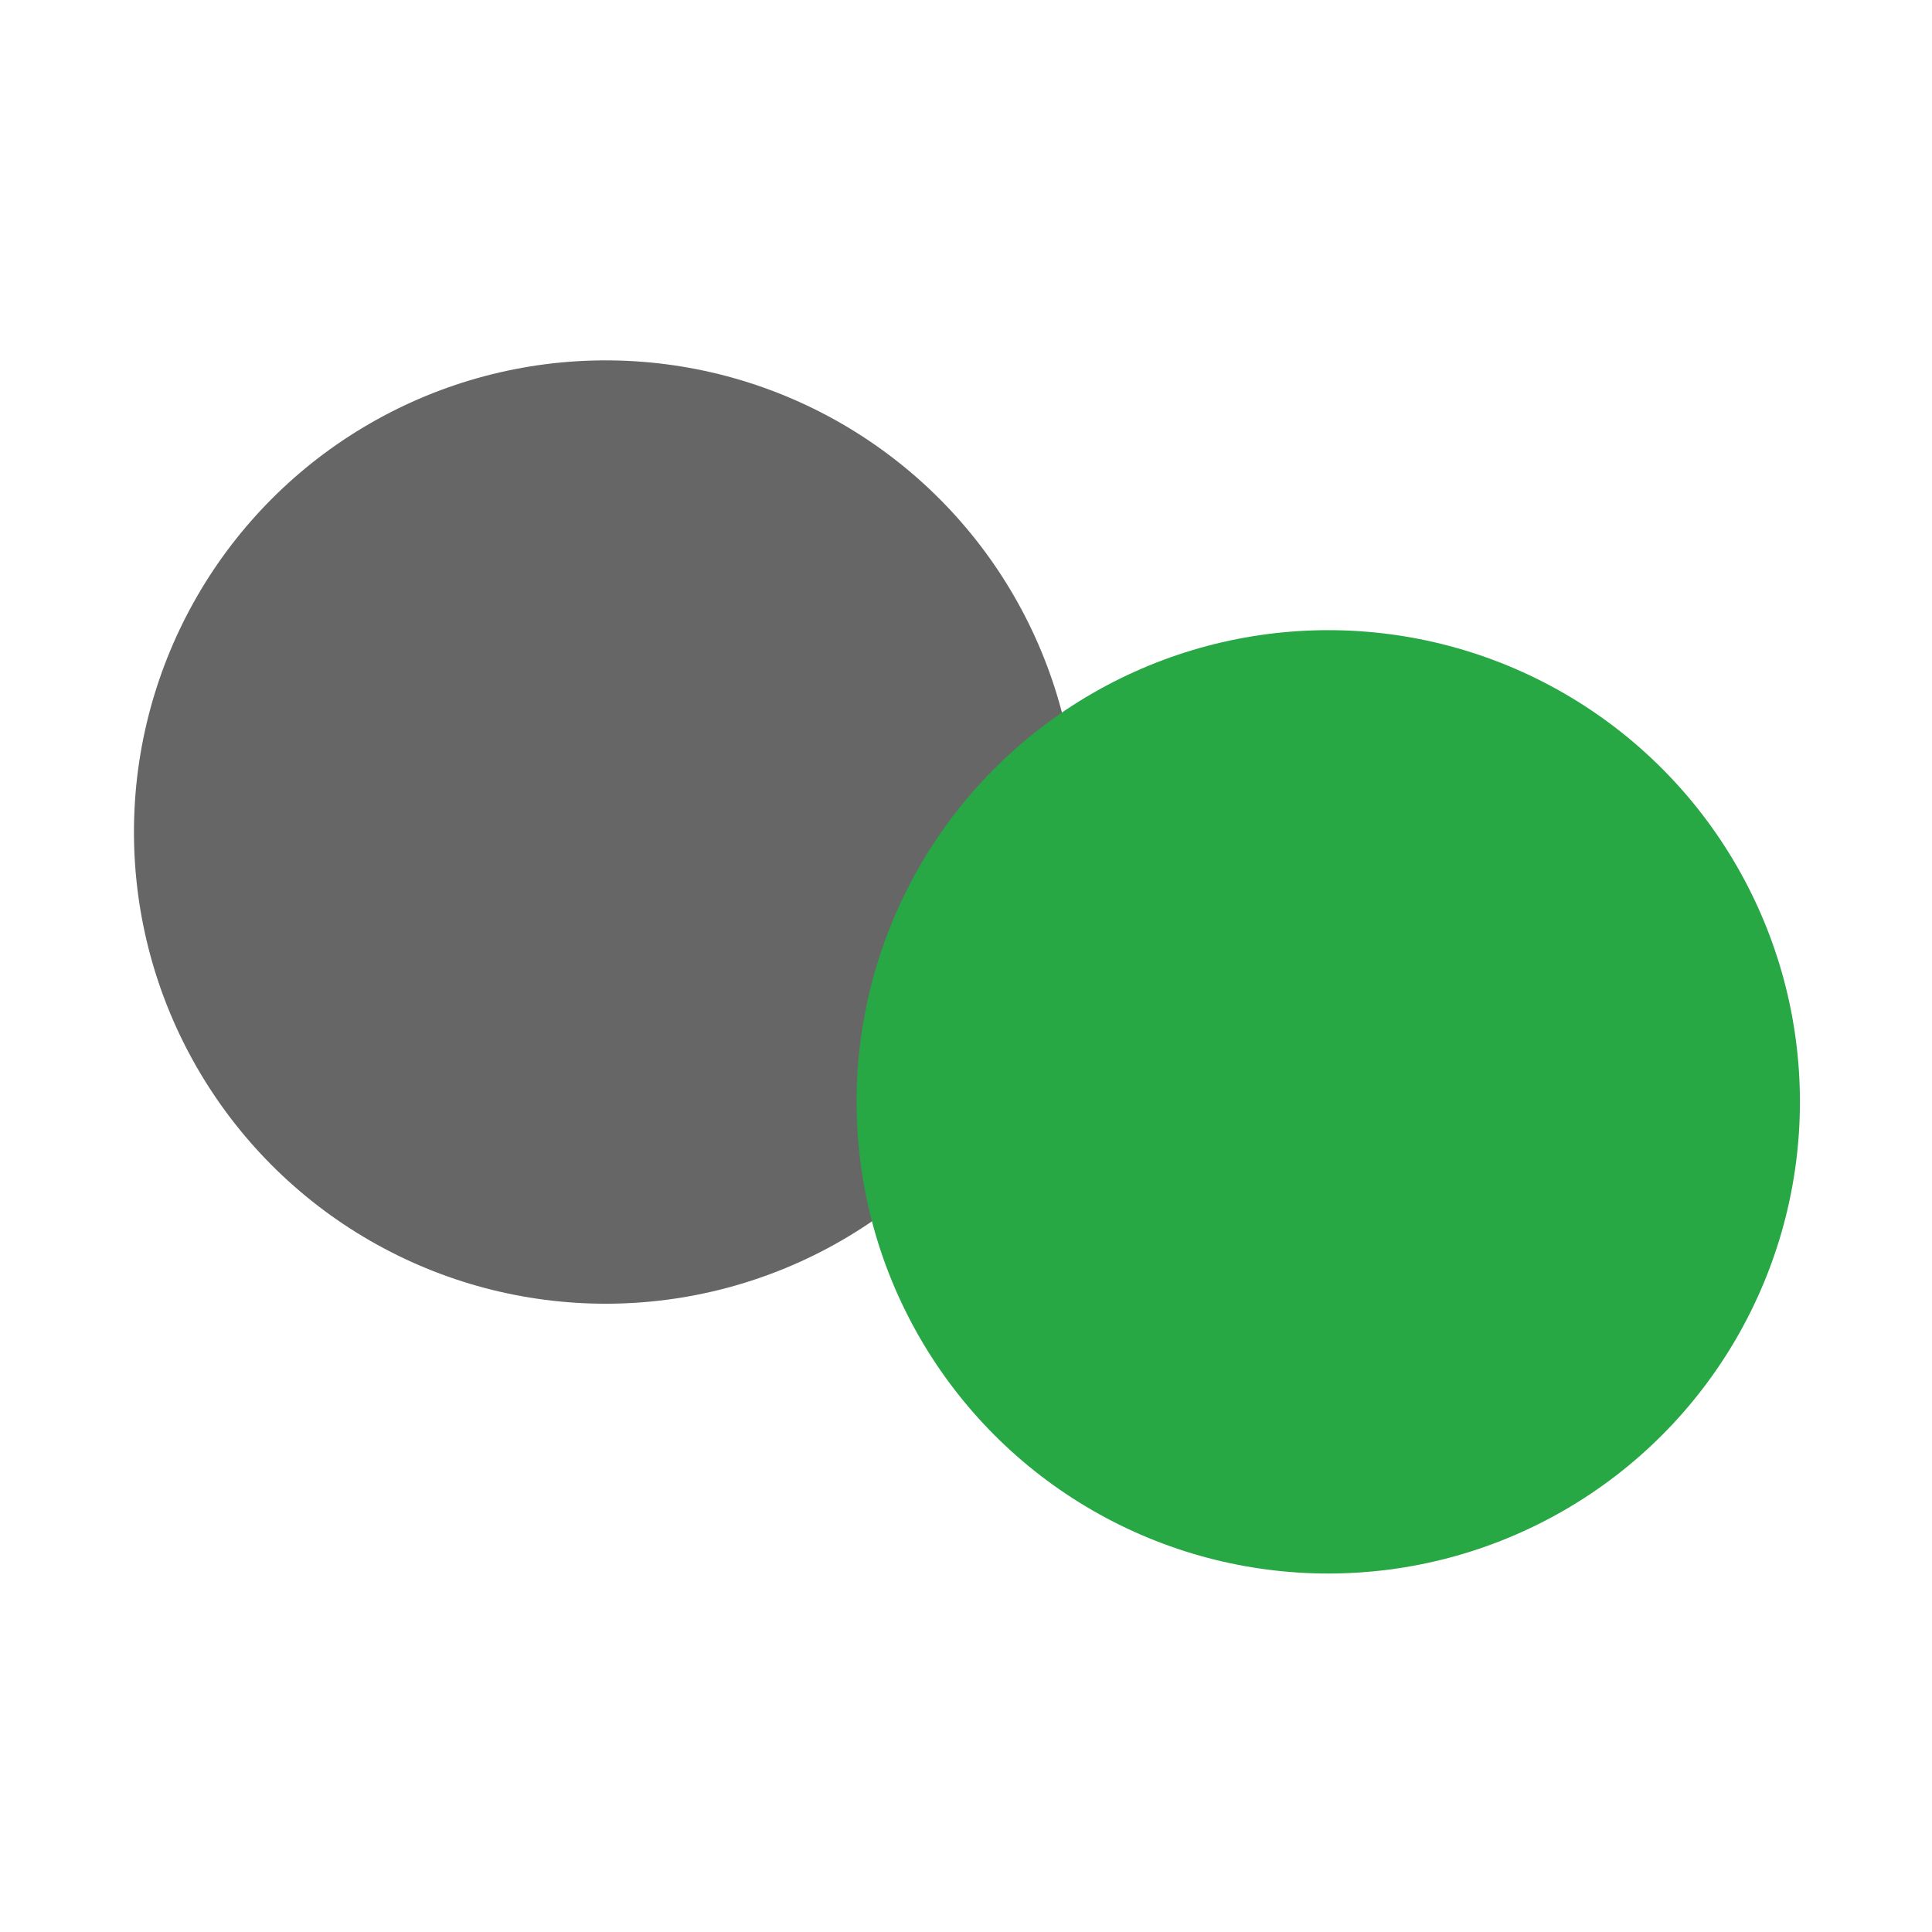 <svg id="Layer_1" data-name="Layer 1" xmlns="http://www.w3.org/2000/svg" viewBox="0 0 512 512"><defs><style>.cls-1{fill:#666;}.cls-2{fill:#28a745;}</style></defs><title>copyicon</title><circle class="cls-1" cx="160.5" cy="220.5" r="125"/><circle class="cls-2" cx="352" cy="292" r="125"/></svg>